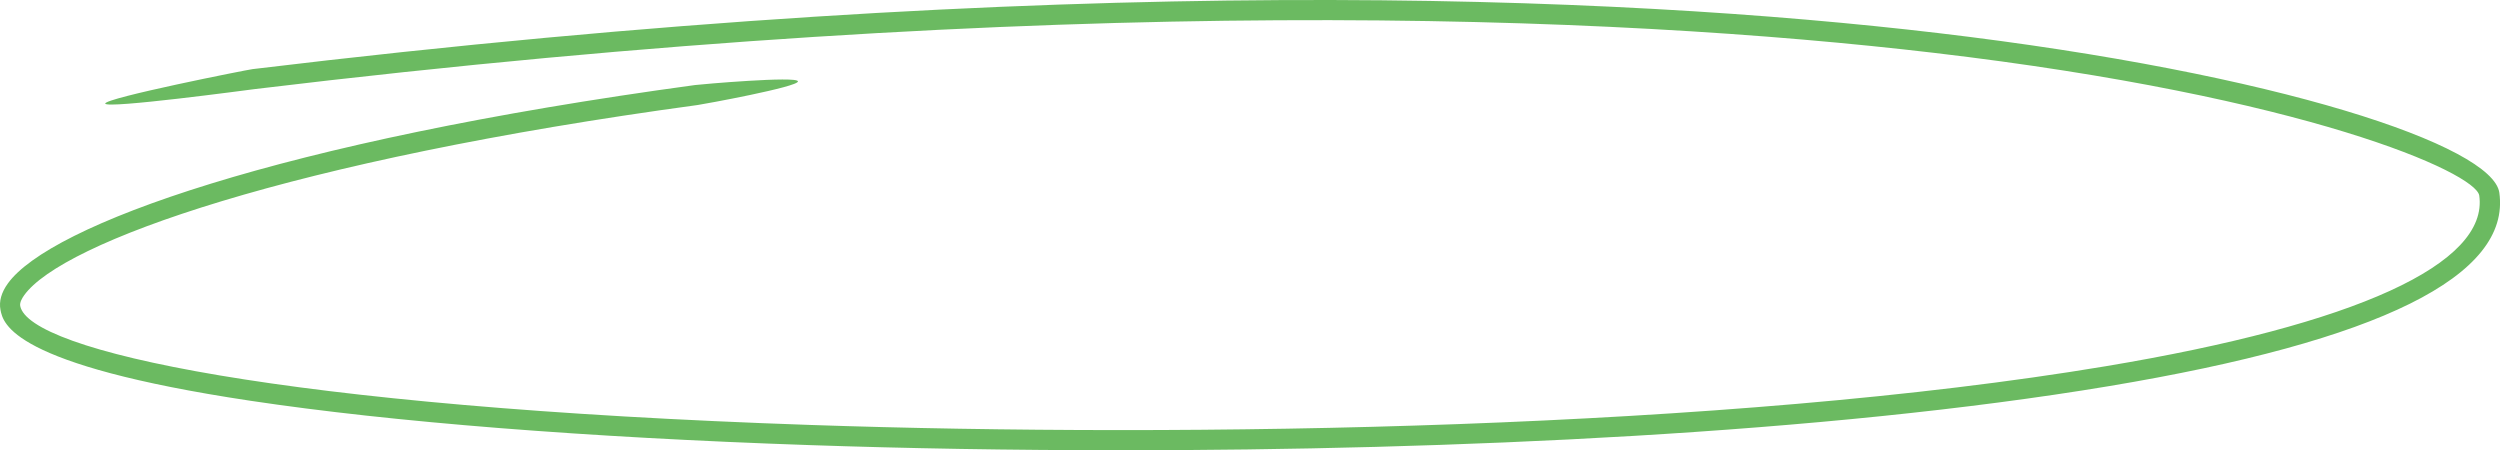 <?xml version="1.0" encoding="UTF-8"?>
<svg id="Layer_1" data-name="Layer 1" xmlns="http://www.w3.org/2000/svg" viewBox="0 0 372.17 67.03">
  <path d="m167,67.03c-16.51,0-32.27-.28-46.5-.77-33.28-1.14-62.06-3.42-83.23-6.6C1.65,54.31.46,48.14.07,46.12c-.24-1.25.13-2.58,1.1-3.92,6.23-8.66,40.26-21.11,102.3-29.54.82-.11,15.21-1.37,15.32-.55h0c.11.82-14.1,3.41-14.91,3.52C43.04,23.9,9.27,36.07,3.6,43.95c-.32.45-.69,1.09-.59,1.6,1.28,6.64,38.62,15.01,117.58,17.71,56.37,1.93,136.63.65,192.82-8.73,37.34-6.23,57.11-15.26,55.67-25.43-.57-3.39-25.58-14.7-81.24-21.24C240.37,2.29,158.52-1.29,37.95,13.26c-.82.1-22.18,2.98-22.28,2.16h0c-.1-.82,21.1-5.03,21.93-5.13C158.6-4.32,240.75-.71,288.43,4.91c51.1,6.03,82.65,16.82,83.64,23.77,1.75,12.39-17.82,22.08-58.15,28.81-42.2,7.04-97.88,9.54-146.92,9.54Z" fill="#6bba61"/>
</svg>